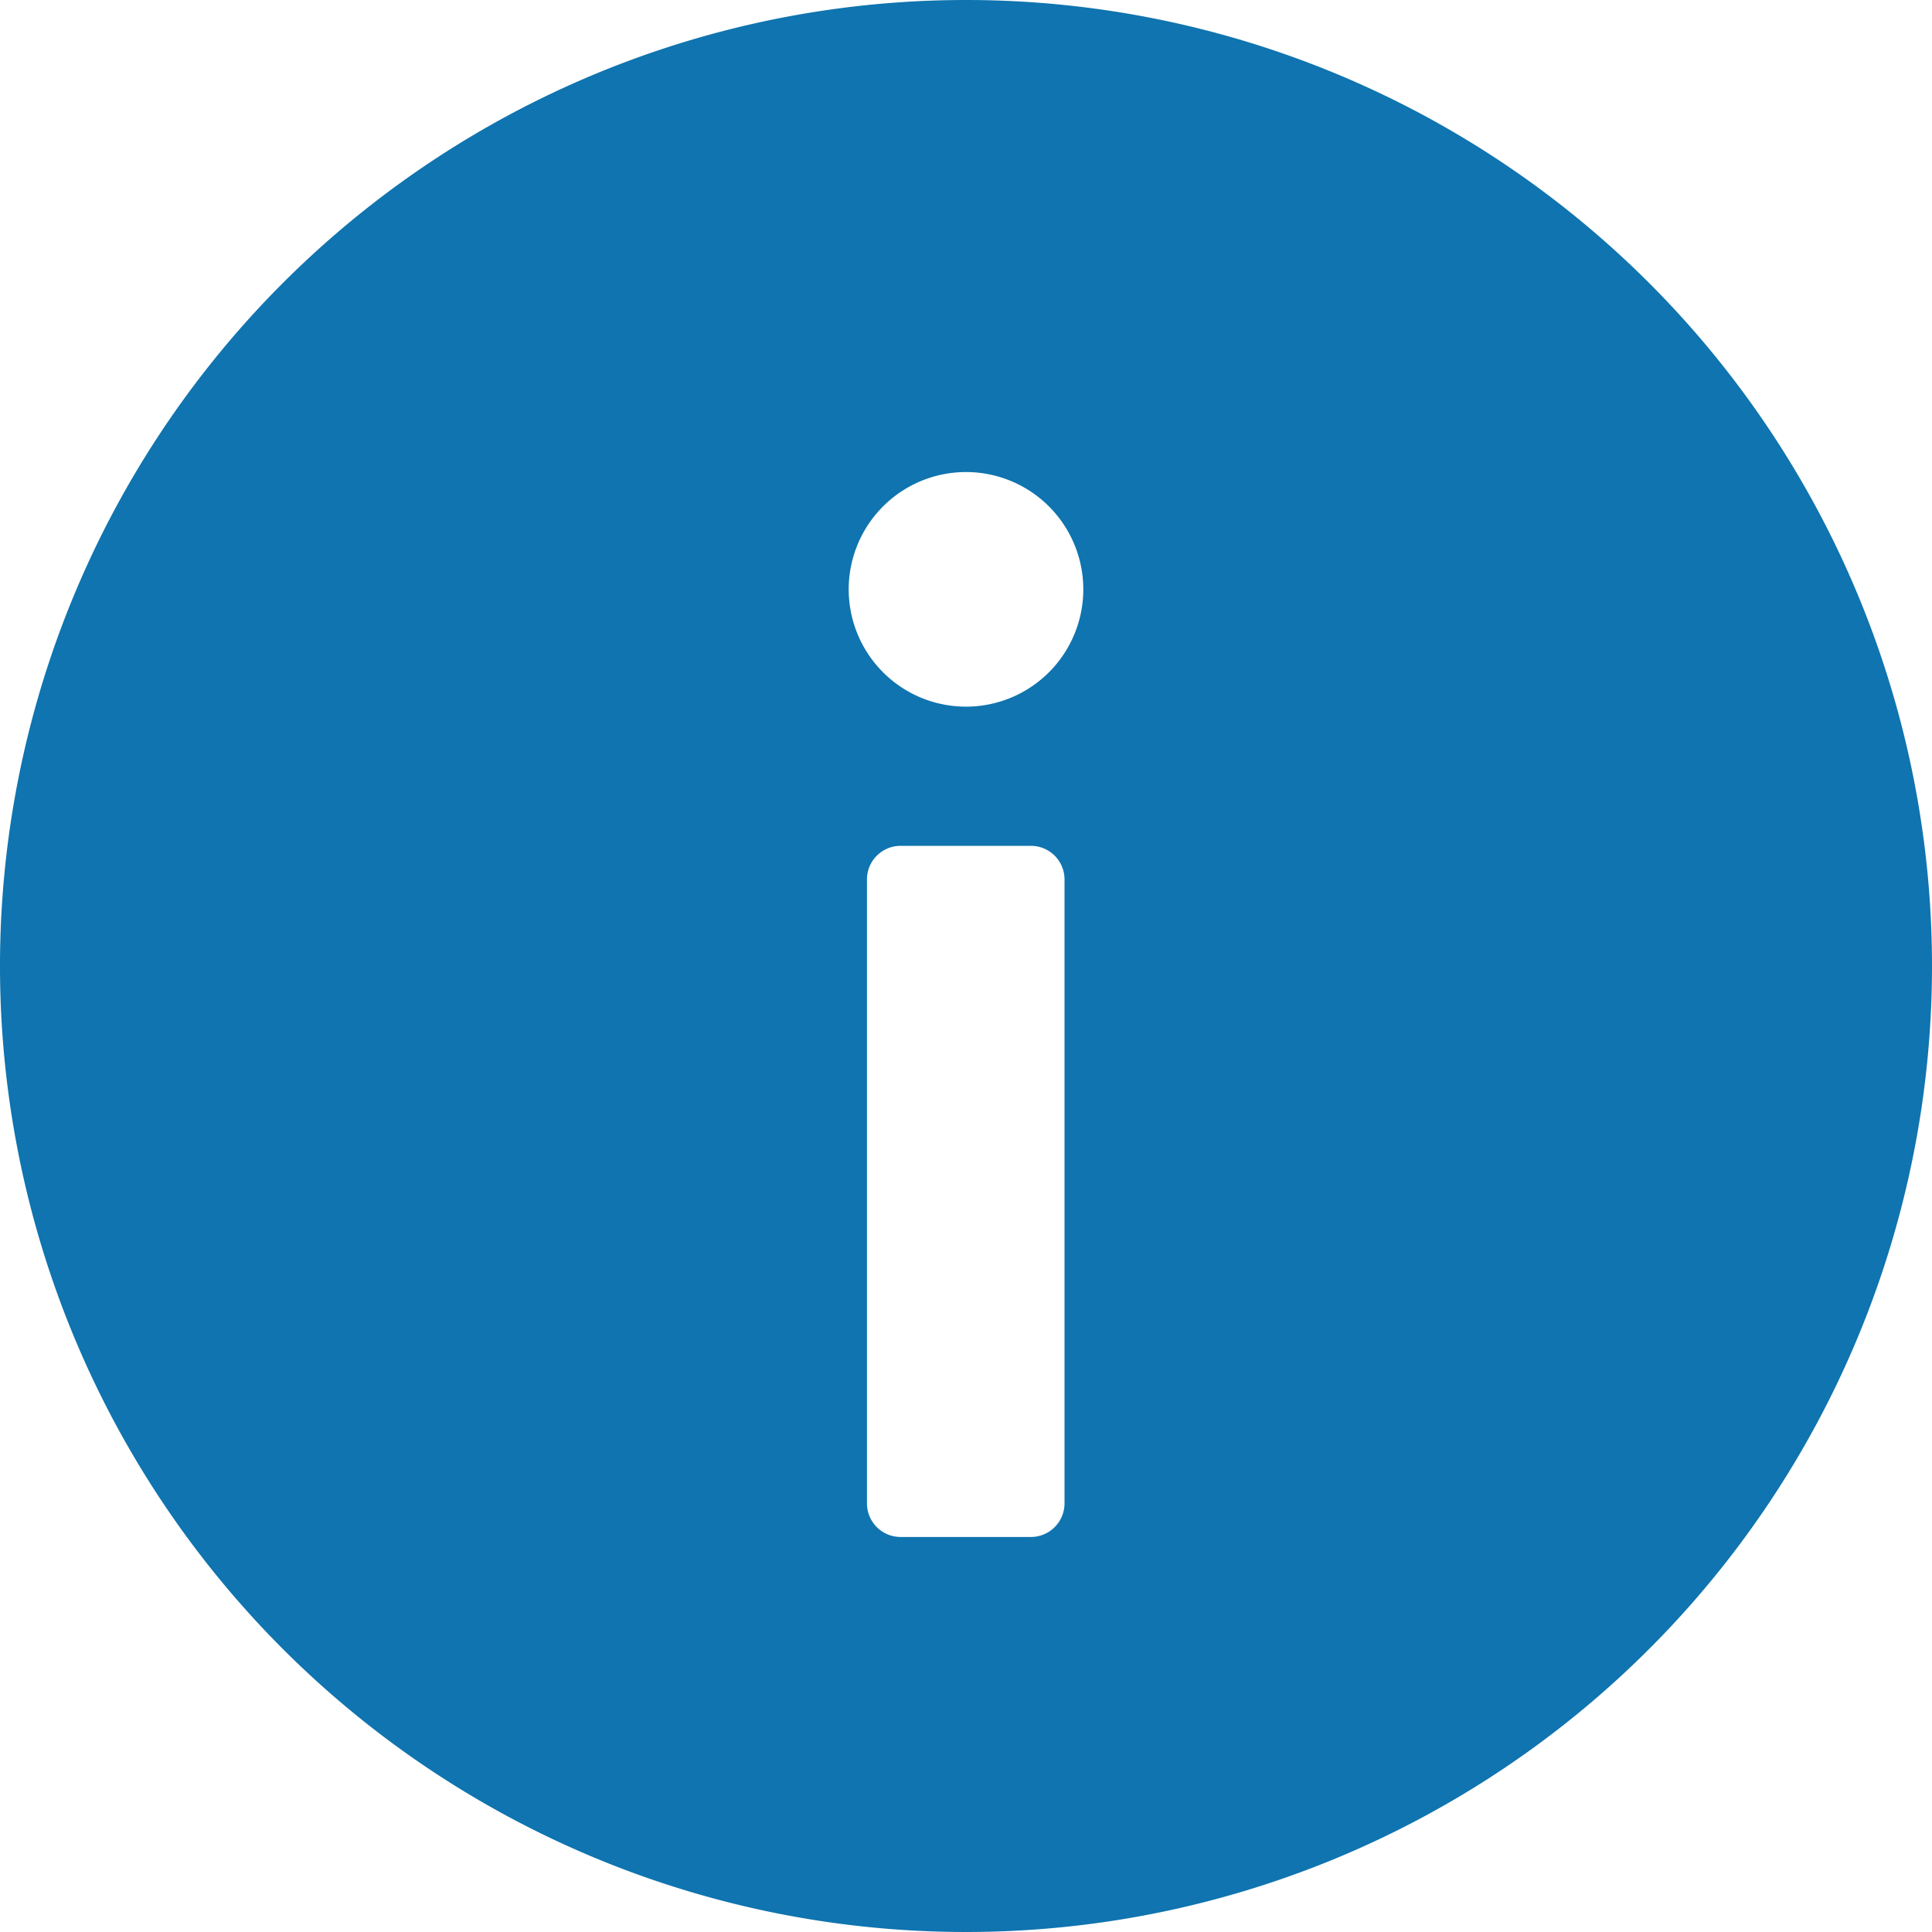 <svg xmlns="http://www.w3.org/2000/svg" width="14.824" height="14.824" viewBox="0 0 14.824 14.824">
  <path id="infoIcon" d="M11.912,4.5a7.412,7.412,0,1,0,7.412,7.413A7.412,7.412,0,0,0,11.912,4.5Zm.756,11.535a.258.258,0,0,1-.258.258h-1a.258.258,0,0,1-.258-.258V11.248a.258.258,0,0,1,.258-.258h1a.258.258,0,0,1,.258.258Zm-.763-6.113a.9.9,0,0,1-.893-.9.9.9,0,0,1,1.8,0,.9.9,0,0,1-.9.9Z" transform="translate(-4.5 -4.5)" fill="#0f74af"/>
</svg>
